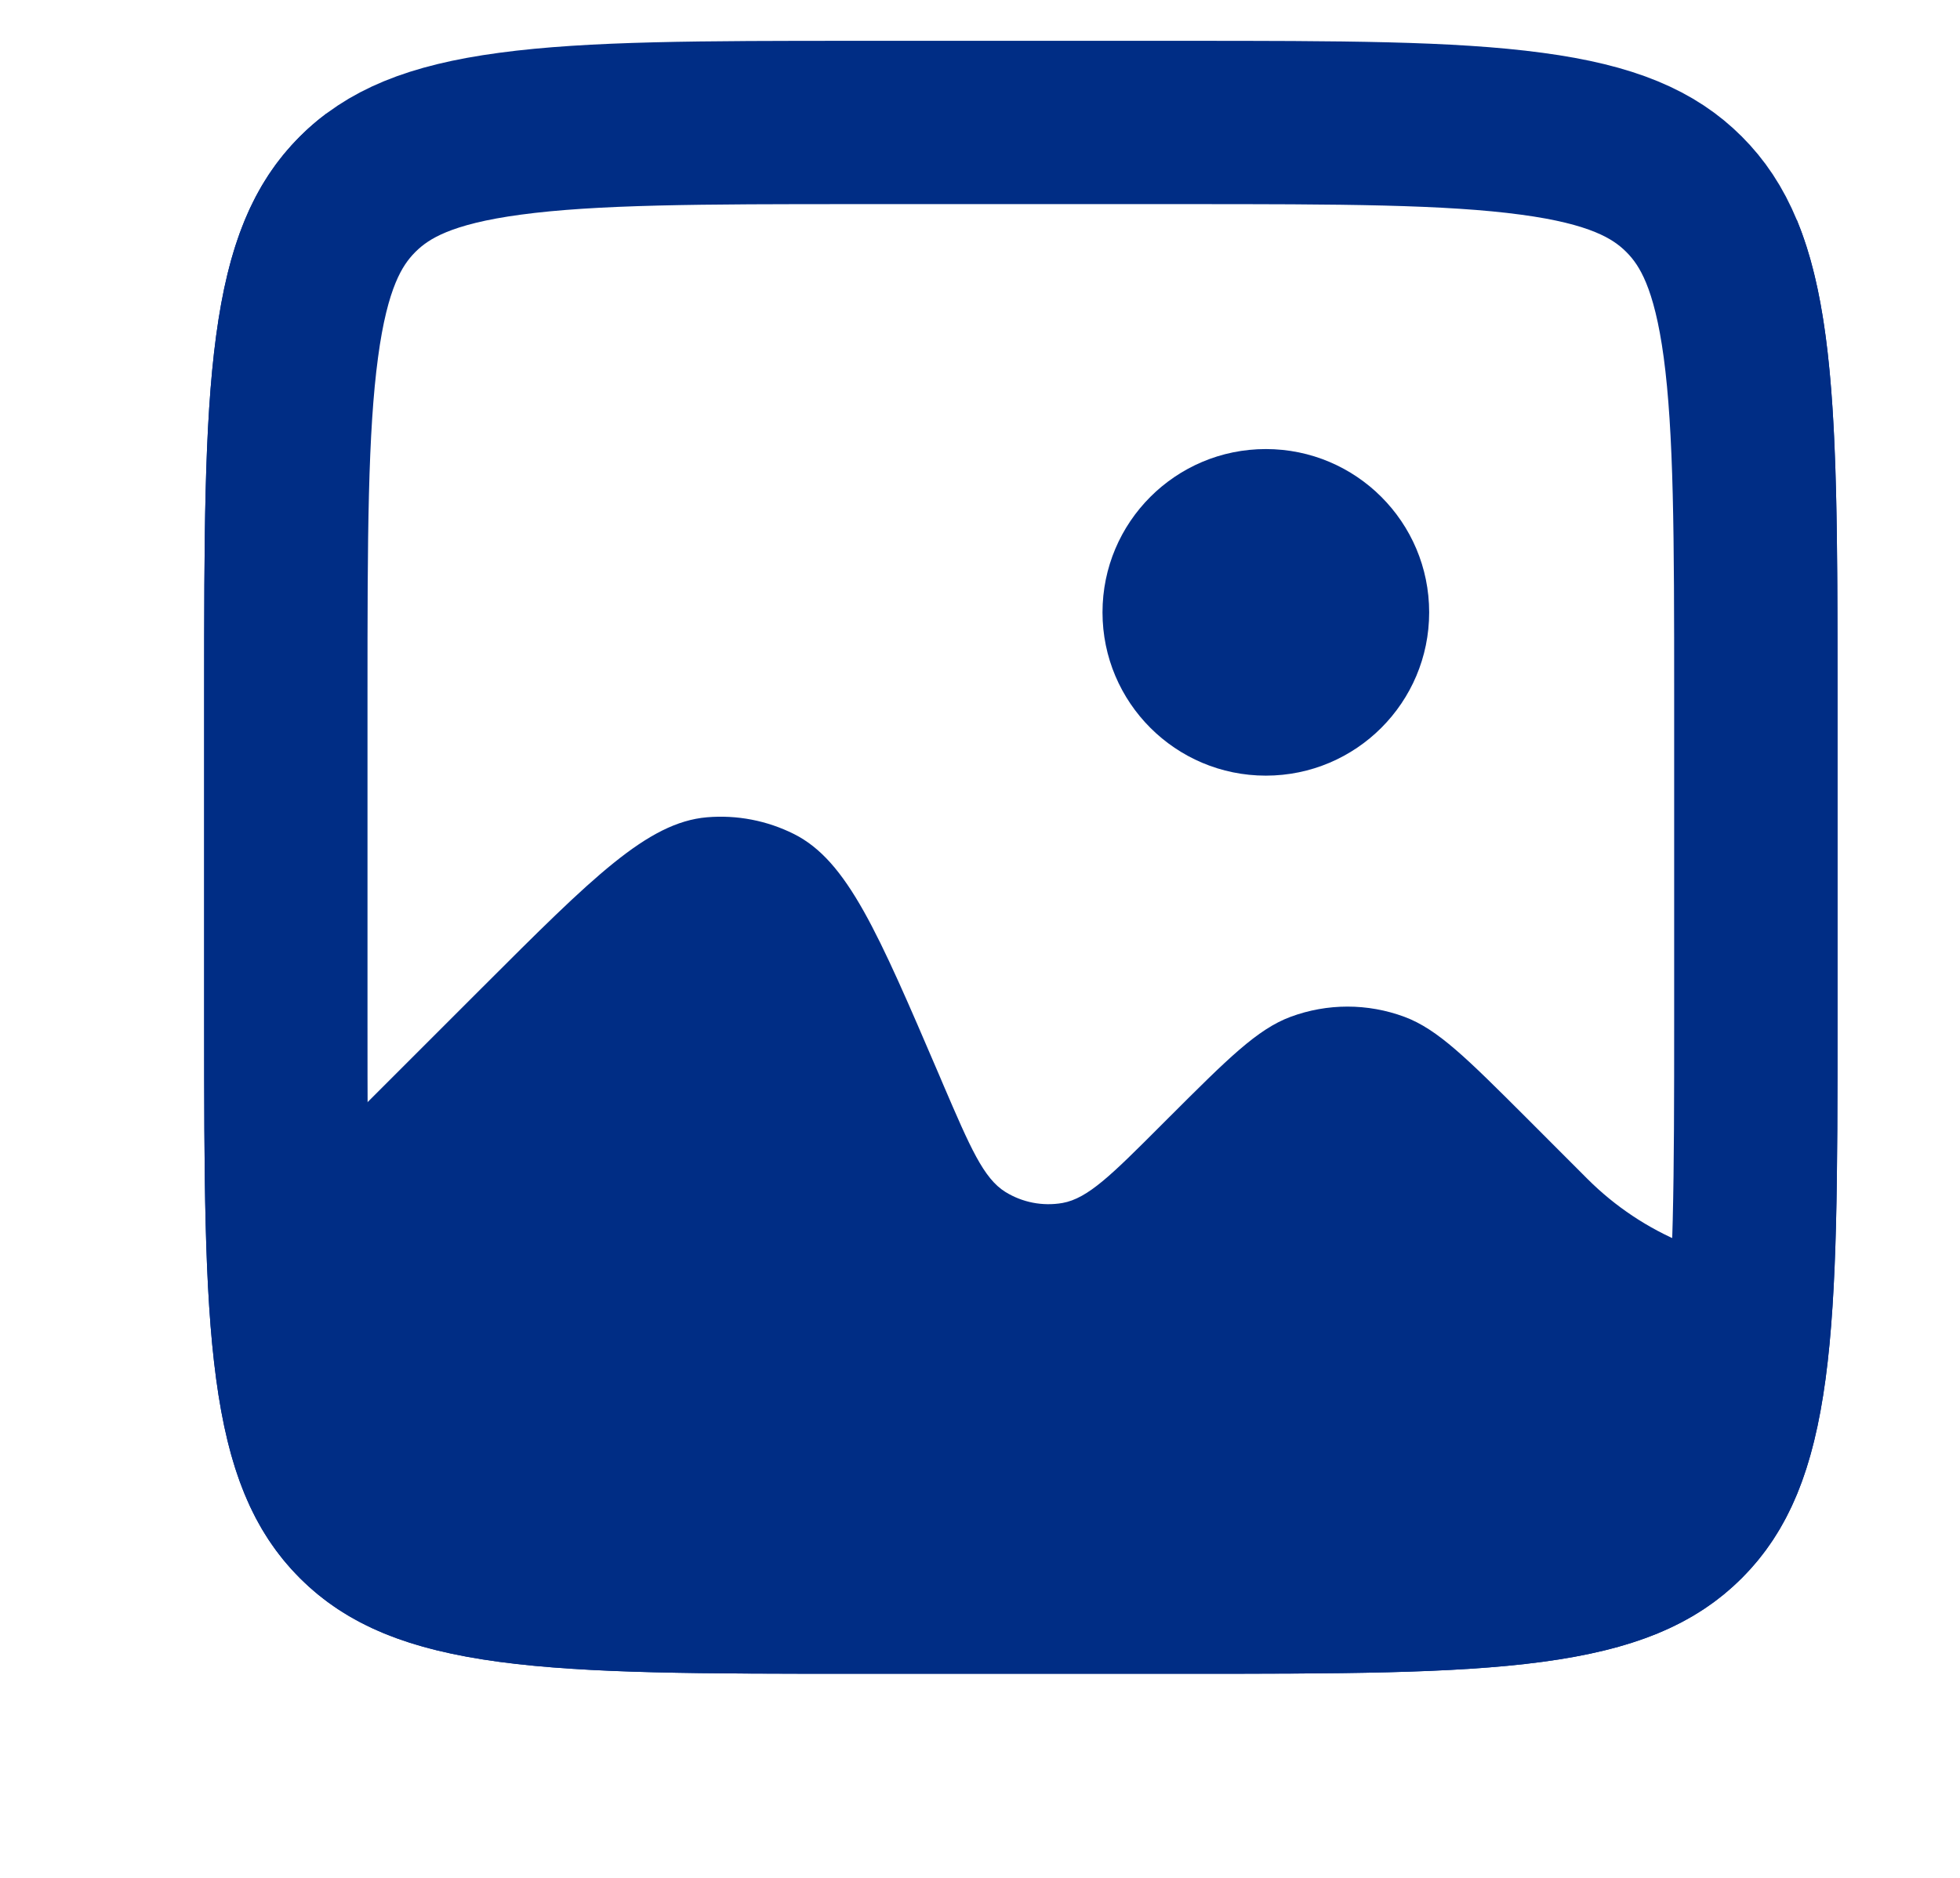 <svg width="24" height="23" viewBox="0 0 24 23" fill="none" xmlns="http://www.w3.org/2000/svg">
<g id="Icon/Img">
<path id="Subtract" fill-rule="evenodd" clip-rule="evenodd" d="M3.672 1.672C2.5 2.843 2.5 4.729 2.5 8.5V12.5C2.5 16.271 2.5 18.157 3.672 19.329C4.843 20.5 6.729 20.5 10.5 20.5H14.5C18.271 20.5 20.157 20.5 21.328 19.329C22.5 18.157 22.5 16.271 22.5 12.5V12.5V8.5C22.5 5.661 22.5 3.89 22 2.689V15.5C21.04 15.5 20.119 15.119 19.439 14.44L18.688 13.688C17.966 12.967 17.606 12.606 17.197 12.454C16.747 12.287 16.253 12.287 15.803 12.454C15.394 12.606 15.034 12.967 14.312 13.688L14.199 13.801C13.614 14.386 13.321 14.679 13.01 14.734C12.768 14.776 12.52 14.728 12.311 14.599C12.043 14.433 11.88 14.053 11.553 13.292L11.5 13.167C10.75 11.418 10.376 10.543 9.722 10.215C9.392 10.05 9.024 9.979 8.657 10.01C7.928 10.072 7.256 10.745 5.91 12.09L4 14V1.388C3.884 1.474 3.775 1.568 3.672 1.672Z" fill="#002D85"/>
<path id="Rectangle 1" d="M3.5 8.5C3.5 6.586 3.502 5.251 3.638 4.244C3.769 3.266 4.01 2.748 4.379 2.379C4.748 2.01 5.266 1.769 6.244 1.638C7.251 1.502 8.586 1.5 10.5 1.5H14.5C16.414 1.5 17.749 1.502 18.756 1.638C19.734 1.769 20.252 2.01 20.621 2.379C20.99 2.748 21.231 3.266 21.363 4.244C21.498 5.251 21.5 6.586 21.5 8.5V12.5C21.5 14.414 21.498 15.749 21.363 16.756C21.231 17.734 20.99 18.252 20.621 18.621C20.252 18.99 19.734 19.231 18.756 19.363C17.749 19.498 16.414 19.5 14.5 19.5H10.5C8.586 19.5 7.251 19.498 6.244 19.363C5.266 19.231 4.748 18.99 4.379 18.621C4.01 18.252 3.769 17.734 3.638 16.756C3.502 15.749 3.5 14.414 3.5 12.5V8.5Z" stroke="#002D85" stroke-width="2"/>
<circle id="Ellipse 46" cx="15.5" cy="7.5" r="2" fill="#002D85"/>
</g>
</svg>
